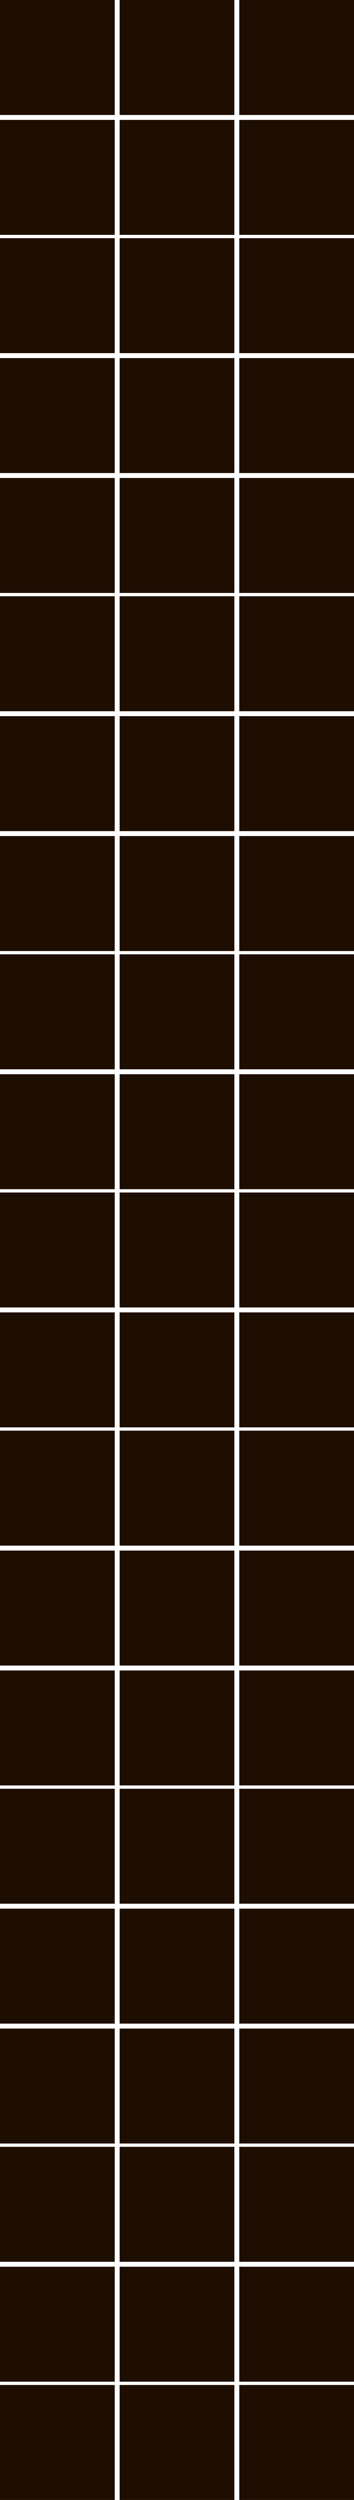 <?xml version="1.0" encoding="utf-8"?>
<!-- Generator: Adobe Illustrator 27.3.1, SVG Export Plug-In . SVG Version: 6.00 Build 0)  -->
<svg version="1.1" id="Слой_1" xmlns="http://www.w3.org/2000/svg" xmlns:xlink="http://www.w3.org/1999/xlink" x="0px" y="0px"
	 viewBox="0 0 21.6 152.2" style="enable-background:new 0 0 21.6 152.2;" xml:space="preserve">
<style type="text/css">
	.st0{fill:#1E0E01;}
</style>
<path class="st0" d="M0,0h7v7H0V0z M0,7.3h7v7H0V7.3z M0,14.5h7v7H0V14.5z M0,21.8h7v7H0V21.8z M7.3,0h7v7h-7V0z M7.3,7.3h7v7h-7
	V7.3z M7.3,14.5h7v7h-7V14.5z M7.3,21.8h7v7h-7V21.8z M14.6,0h7v7h-7V0z M14.6,7.3h7v7h-7V7.3z M14.6,14.5h7v7h-7V14.5z M14.6,21.8
	h7v7h-7V21.8z M0,29.1h7v7H0V29.1z M0,36.3h7v7H0V36.3z M0,43.6h7v7H0V43.6z M0,50.9h7v7H0V50.9z M0,58.1h7v7H0V58.1z M0,65.4h7v7H0
	V65.4z M0,72.6h7v7H0V72.6z M0,79.9h7v7H0V79.9z M0,87.1h7v7H0V87.1z M0,94.4h7v7H0V94.4z M7.3,29.1h7v7h-7V29.1z M7.3,36.3h7v7h-7
	V36.3z M7.3,43.6h7v7h-7V43.6z M7.3,50.9h7v7h-7V50.9z M7.3,58.1h7v7h-7V58.1z M7.3,65.4h7v7h-7V65.4z M7.3,72.6h7v7h-7V72.6z
	 M7.3,79.9h7v7h-7V79.9z M7.3,87.1h7v7h-7V87.1z M7.3,94.4h7v7h-7V94.4z M14.6,29.1h7v7h-7V29.1z M14.6,36.3h7v7h-7V36.3z
	 M14.6,43.6h7v7h-7V43.6z M14.6,50.9h7v7h-7V50.9z M14.6,58.1h7v7h-7V58.1z M14.6,65.4h7v7h-7V65.4z M14.6,72.6h7v7h-7V72.6z
	 M14.6,79.9h7v7h-7V79.9z M14.6,87.1h7v7h-7V87.1z M14.6,94.4h7v7h-7V94.4z M0,101.7h7v7H0V101.7z M0,108.9h7v7H0V108.9z M0,116.2h7
	v7H0V116.2z M0,123.5h7v7H0V123.5z M0,130.7h7v7H0V130.7z M0,138h7v7H0V138z M0,145.2h7v7H0V145.2z M7.3,101.7h7v7h-7V101.7z
	 M7.3,108.9h7v7h-7V108.9z M7.3,116.2h7v7h-7V116.2z M7.3,123.5h7v7h-7V123.5z M7.3,130.7h7v7h-7V130.7z M7.3,138h7v7h-7V138z
	 M7.3,145.2h7v7h-7V145.2z M14.6,101.7h7v7h-7V101.7z M14.6,108.9h7v7h-7V108.9z M14.6,116.2h7v7h-7V116.2z M14.6,123.5h7v7h-7
	V123.5z M14.6,130.7h7v7h-7V130.7z M14.6,138h7v7h-7V138z M14.6,145.2h7v7h-7V145.2z"/>
</svg>
